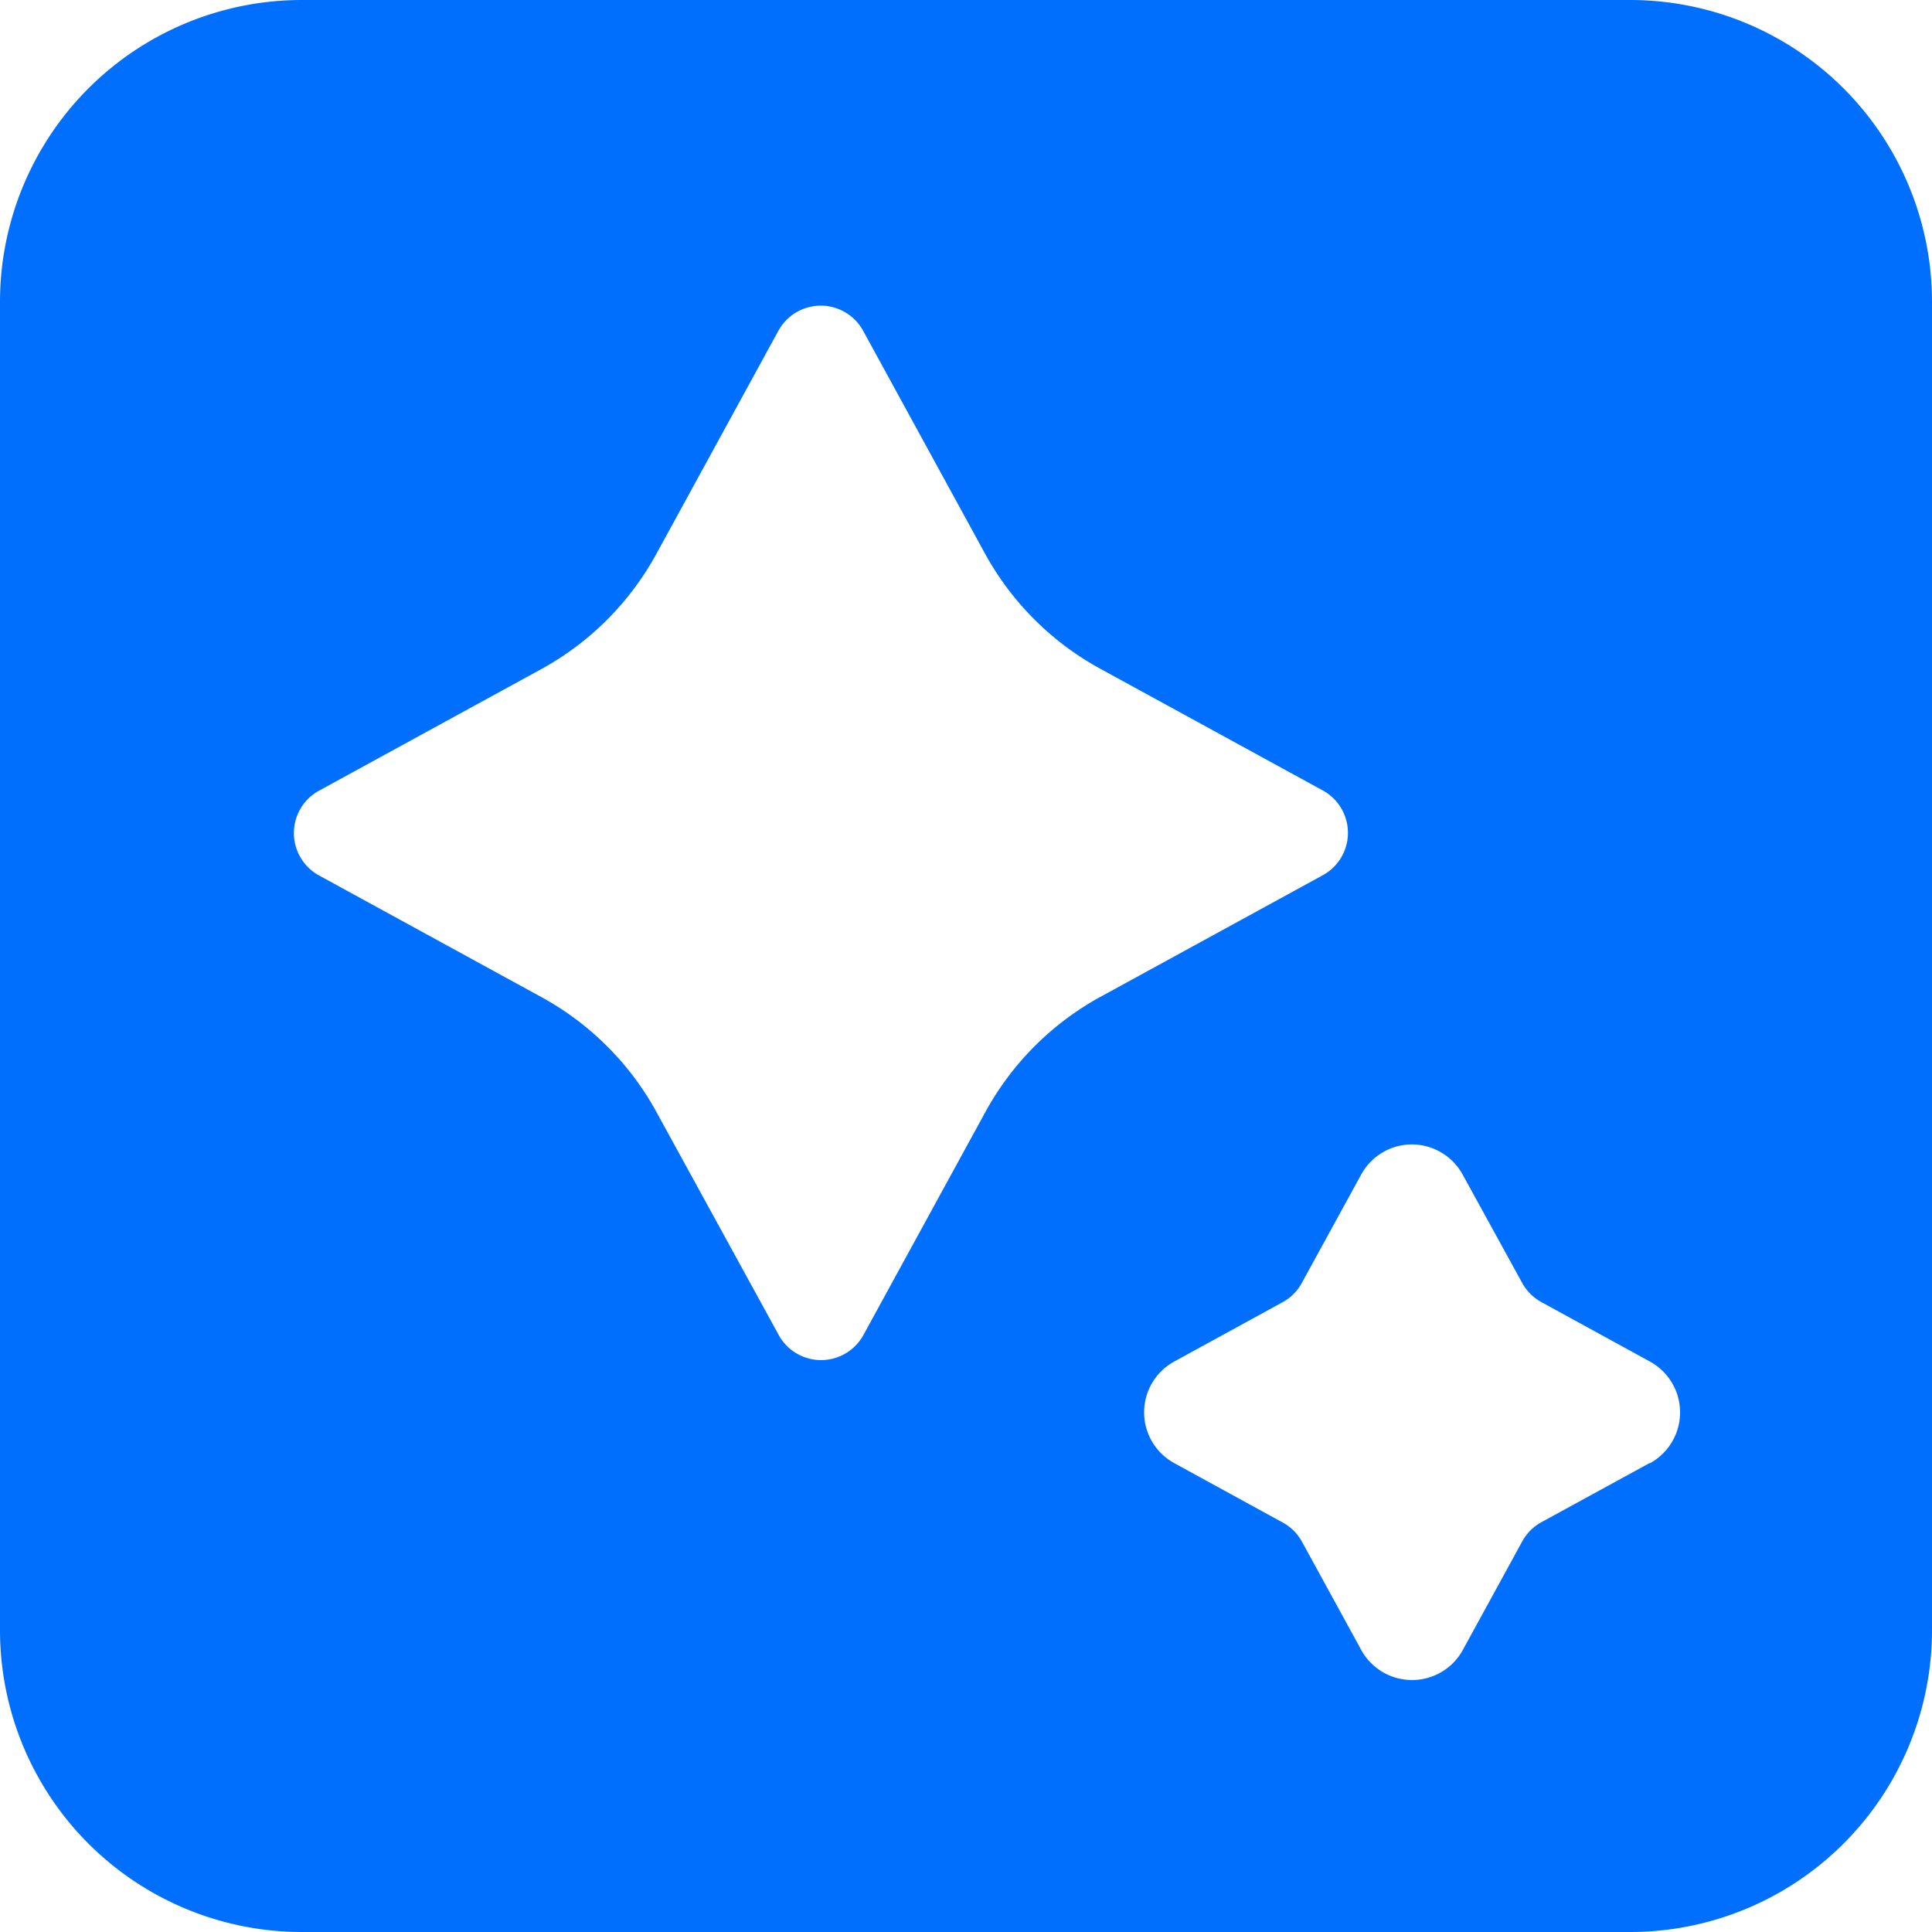 <svg xmlns="http://www.w3.org/2000/svg" width="25.6" height="25.6" viewBox="0 0 25.6 25.6">
  <path id="Path_1" data-name="Path 1" d="M7.2,3.2a4,4,0,0,0-4,4V24.8a4,4,0,0,0,4,4H24.8a4,4,0,0,0,4-4V7.2a4,4,0,0,0-4-4Zm9.055,14.738-1.614,2.951a.64.64,0,0,1-1.123,0L11.9,17.938a3.836,3.836,0,0,0-1.526-1.526L7.427,14.8a.64.64,0,0,1,0-1.123l2.951-1.614A3.841,3.841,0,0,0,11.9,10.534l1.614-2.951a.64.64,0,0,1,1.123,0l1.614,2.951a3.841,3.841,0,0,0,1.526,1.526l2.951,1.614a.64.64,0,0,1,0,1.123l-2.951,1.614A3.84,3.84,0,0,0,16.255,17.938Zm8.805,4.647-1.436.785a.649.649,0,0,0-.254.255l-.786,1.436a.766.766,0,0,1-.674.4h0a.766.766,0,0,1-.674-.4l-.784-1.432a.635.635,0,0,0-.254-.254l-1.437-.787a.767.767,0,0,1,0-1.348l1.434-.785a.635.635,0,0,0,.254-.254l.787-1.437a.767.767,0,0,1,.671-.4h0a.77.77,0,0,1,.674.4h0L23.37,20.2a.641.641,0,0,0,.255.254l1.437.787a.768.768,0,0,1,0,1.348Z" transform="translate(-3.2 -3.2)" fill="#006ffd"/>
</svg>
